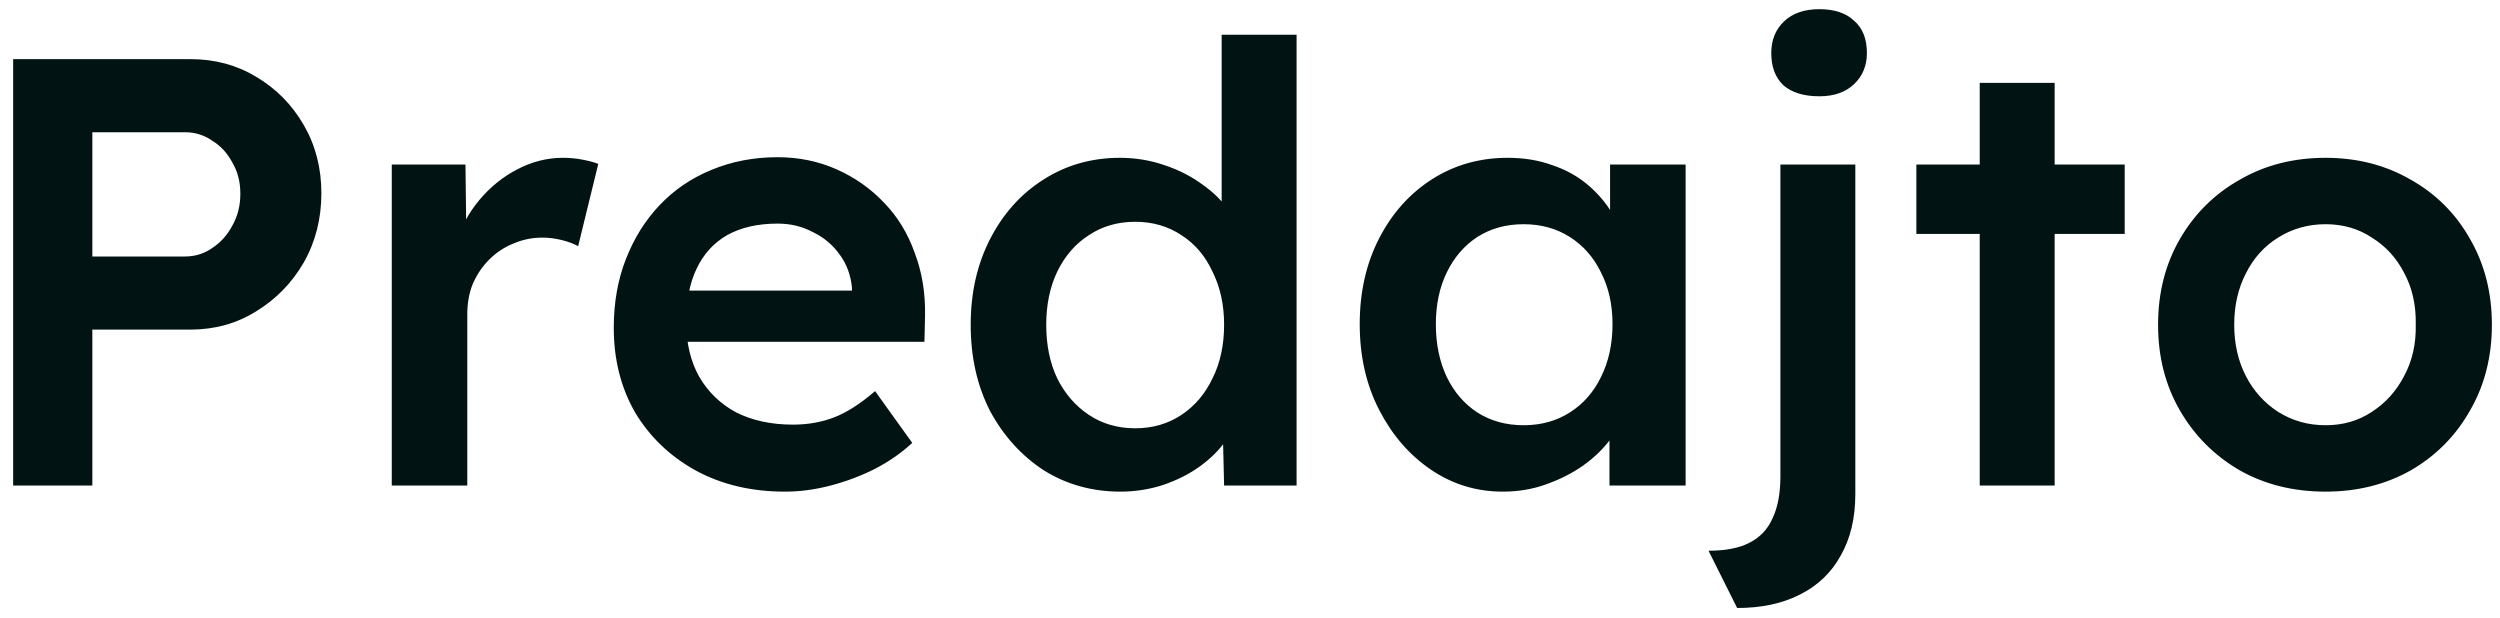 <svg width="170" height="42" viewBox="0 0 170 42" fill="none" xmlns="http://www.w3.org/2000/svg">
<path d="M0.894 33.017V4.021H12.948C14.605 4.021 16.096 4.421 17.421 5.222C18.774 6.023 19.852 7.114 20.652 8.495C21.453 9.875 21.854 11.422 21.854 13.134C21.854 14.874 21.453 16.448 20.652 17.856C19.852 19.237 18.774 20.341 17.421 21.17C16.096 21.998 14.605 22.413 12.948 22.413H6.279V33.017H0.894ZM6.279 17.442H12.575C13.265 17.442 13.887 17.248 14.439 16.862C15.019 16.475 15.475 15.964 15.806 15.329C16.165 14.694 16.344 13.976 16.344 13.175C16.344 12.374 16.165 11.67 15.806 11.063C15.475 10.428 15.019 9.931 14.439 9.572C13.887 9.185 13.265 8.992 12.575 8.992H6.279V17.442ZM26.64 33.017V11.187H31.652L31.735 18.146L31.031 16.572C31.335 15.467 31.859 14.473 32.605 13.589C33.351 12.706 34.207 12.015 35.173 11.518C36.167 10.994 37.203 10.731 38.28 10.731C38.749 10.731 39.191 10.773 39.605 10.856C40.047 10.938 40.406 11.035 40.682 11.146L39.315 16.738C39.012 16.572 38.639 16.434 38.197 16.323C37.755 16.213 37.313 16.158 36.871 16.158C36.181 16.158 35.518 16.296 34.883 16.572C34.276 16.82 33.737 17.18 33.268 17.649C32.798 18.118 32.425 18.671 32.149 19.306C31.901 19.913 31.776 20.604 31.776 21.377V33.017H26.64ZM53.376 33.431C51.084 33.431 49.054 32.948 47.287 31.981C45.547 31.015 44.18 29.703 43.186 28.046C42.219 26.361 41.736 24.442 41.736 22.288C41.736 20.576 42.012 19.016 42.565 17.608C43.117 16.199 43.876 14.984 44.843 13.962C45.837 12.913 47.011 12.112 48.364 11.56C49.744 10.98 51.249 10.69 52.879 10.69C54.315 10.69 55.654 10.966 56.897 11.518C58.139 12.071 59.216 12.83 60.128 13.797C61.039 14.736 61.729 15.868 62.199 17.193C62.696 18.491 62.931 19.913 62.903 21.46L62.862 23.241H45.174L44.221 19.762H58.595L57.932 20.466V19.554C57.849 18.698 57.573 17.953 57.104 17.318C56.634 16.655 56.027 16.144 55.281 15.785C54.563 15.398 53.762 15.205 52.879 15.205C51.526 15.205 50.38 15.467 49.441 15.992C48.529 16.517 47.839 17.276 47.37 18.27C46.9 19.237 46.665 20.452 46.665 21.916C46.665 23.324 46.955 24.553 47.535 25.602C48.143 26.651 48.985 27.466 50.062 28.046C51.167 28.598 52.451 28.875 53.914 28.875C54.936 28.875 55.875 28.709 56.731 28.377C57.587 28.046 58.512 27.452 59.506 26.596L62.033 30.117C61.288 30.808 60.431 31.401 59.465 31.898C58.526 32.368 57.532 32.741 56.483 33.017C55.433 33.293 54.398 33.431 53.376 33.431ZM76.197 33.431C74.264 33.431 72.524 32.948 70.978 31.981C69.459 30.987 68.244 29.648 67.333 27.963C66.449 26.251 66.007 24.29 66.007 22.081C66.007 19.9 66.449 17.953 67.333 16.241C68.216 14.528 69.418 13.189 70.936 12.223C72.483 11.229 74.223 10.731 76.156 10.731C77.205 10.731 78.213 10.897 79.18 11.229C80.174 11.56 81.057 12.015 81.831 12.595C82.604 13.148 83.211 13.769 83.653 14.459C84.123 15.15 84.385 15.868 84.44 16.613L83.073 16.779V2.364H88.168V33.017H83.239L83.115 27.88L84.109 27.963C84.081 28.654 83.833 29.316 83.363 29.951C82.921 30.587 82.341 31.166 81.623 31.691C80.906 32.216 80.063 32.644 79.097 32.975C78.158 33.279 77.191 33.431 76.197 33.431ZM77.191 29.123C78.379 29.123 79.428 28.819 80.339 28.212C81.251 27.604 81.955 26.776 82.452 25.726C82.977 24.677 83.239 23.462 83.239 22.081C83.239 20.728 82.977 19.527 82.452 18.477C81.955 17.4 81.251 16.572 80.339 15.992C79.428 15.384 78.379 15.081 77.191 15.081C76.004 15.081 74.954 15.384 74.043 15.992C73.132 16.572 72.414 17.4 71.889 18.477C71.392 19.527 71.144 20.728 71.144 22.081C71.144 23.462 71.392 24.677 71.889 25.726C72.414 26.776 73.132 27.604 74.043 28.212C74.954 28.819 76.004 29.123 77.191 29.123ZM102.195 33.431C100.4 33.431 98.771 32.934 97.307 31.94C95.844 30.946 94.67 29.593 93.786 27.88C92.903 26.168 92.461 24.221 92.461 22.04C92.461 19.858 92.903 17.911 93.786 16.199C94.67 14.487 95.871 13.148 97.39 12.181C98.909 11.215 100.621 10.731 102.526 10.731C103.631 10.731 104.639 10.897 105.55 11.229C106.461 11.532 107.262 11.974 107.953 12.554C108.643 13.134 109.209 13.797 109.651 14.542C110.12 15.288 110.438 16.089 110.604 16.945L109.485 16.655V11.187H114.622V33.017H109.444V27.797L110.645 27.59C110.452 28.336 110.093 29.068 109.568 29.786C109.071 30.476 108.436 31.098 107.663 31.65C106.917 32.175 106.075 32.602 105.136 32.934C104.225 33.265 103.244 33.431 102.195 33.431ZM103.603 28.916C104.791 28.916 105.84 28.626 106.751 28.046C107.663 27.466 108.367 26.665 108.864 25.643C109.389 24.594 109.651 23.393 109.651 22.04C109.651 20.714 109.389 19.541 108.864 18.519C108.367 17.497 107.663 16.696 106.751 16.116C105.84 15.536 104.791 15.246 103.603 15.246C102.416 15.246 101.366 15.536 100.455 16.116C99.572 16.696 98.881 17.497 98.384 18.519C97.887 19.541 97.638 20.714 97.638 22.04C97.638 23.393 97.887 24.594 98.384 25.643C98.881 26.665 99.572 27.466 100.455 28.046C101.366 28.626 102.416 28.916 103.603 28.916ZM118.126 41.343L116.179 37.449C117.339 37.449 118.264 37.27 118.955 36.91C119.673 36.551 120.197 35.999 120.529 35.254C120.888 34.508 121.067 33.555 121.067 32.395V11.187H126.162V33.597C126.162 35.226 125.831 36.62 125.168 37.78C124.533 38.94 123.608 39.824 122.393 40.431C121.205 41.039 119.783 41.343 118.126 41.343ZM123.718 6.548C122.669 6.548 121.854 6.299 121.274 5.802C120.722 5.277 120.446 4.546 120.446 3.607C120.446 2.723 120.736 2.005 121.316 1.453C121.896 0.9 122.696 0.624 123.718 0.624C124.74 0.624 125.527 0.887 126.079 1.411C126.659 1.908 126.949 2.64 126.949 3.607C126.949 4.463 126.659 5.167 126.079 5.719C125.499 6.272 124.712 6.548 123.718 6.548ZM134.621 33.017V5.636H139.716V33.017H134.621ZM130.313 15.909V11.187H144.479V15.909H130.313ZM158.14 33.431C155.958 33.431 154.012 32.948 152.299 31.981C150.587 30.987 149.234 29.634 148.24 27.922C147.246 26.21 146.749 24.263 146.749 22.081C146.749 19.9 147.246 17.953 148.24 16.241C149.234 14.528 150.587 13.189 152.299 12.223C154.012 11.229 155.958 10.731 158.14 10.731C160.294 10.731 162.227 11.229 163.939 12.223C165.651 13.189 166.991 14.528 167.957 16.241C168.951 17.953 169.448 19.9 169.448 22.081C169.448 24.263 168.951 26.21 167.957 27.922C166.991 29.634 165.651 30.987 163.939 31.981C162.227 32.948 160.294 33.431 158.14 33.431ZM158.14 28.916C159.327 28.916 160.377 28.612 161.288 28.005C162.227 27.397 162.959 26.582 163.484 25.561C164.036 24.539 164.298 23.379 164.271 22.081C164.298 20.756 164.036 19.582 163.484 18.56C162.959 17.538 162.227 16.738 161.288 16.158C160.377 15.55 159.327 15.246 158.14 15.246C156.953 15.246 155.876 15.55 154.909 16.158C153.97 16.738 153.238 17.552 152.714 18.602C152.189 19.623 151.927 20.783 151.927 22.081C151.927 23.379 152.189 24.539 152.714 25.561C153.238 26.582 153.97 27.397 154.909 28.005C155.876 28.612 156.953 28.916 158.14 28.916Z" fill="#011312"/>
</svg>
